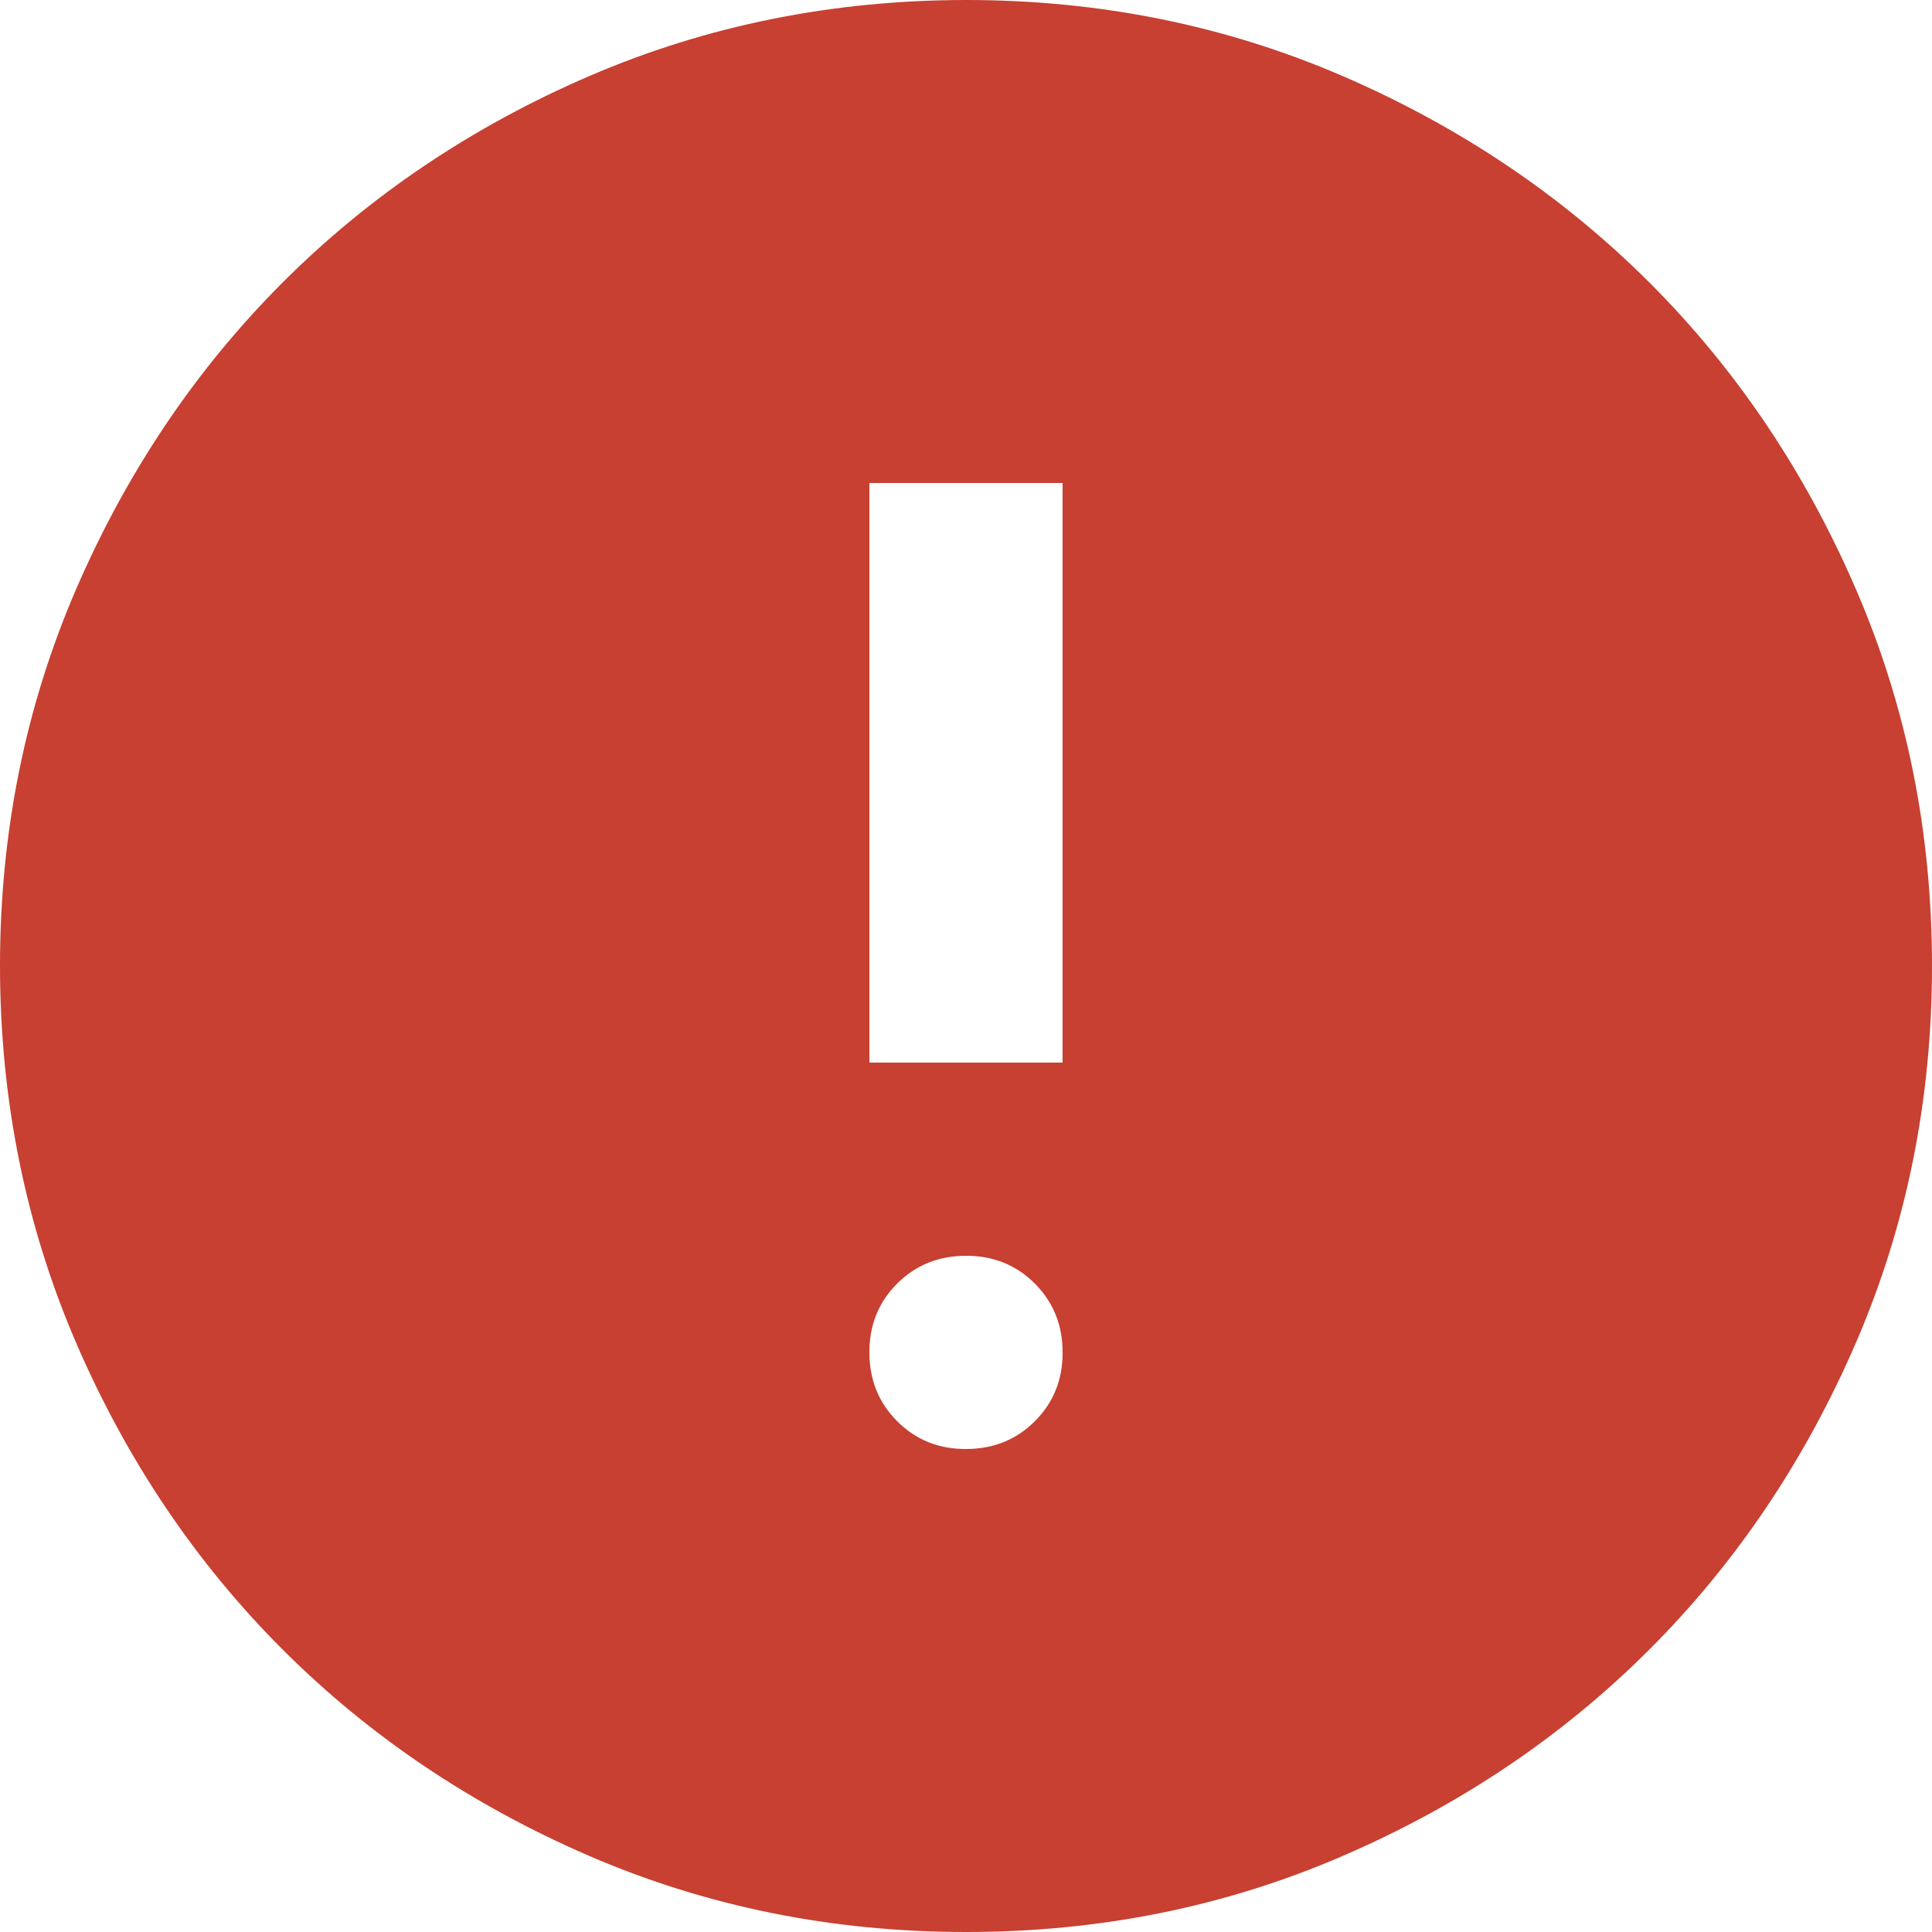 <svg width="16" height="16" viewBox="0 0 16 16" fill="none" xmlns="http://www.w3.org/2000/svg">
<path d="M8 12C8.227 12 8.417 11.923 8.57 11.77C8.724 11.616 8.801 11.426 8.8 11.2C8.8 10.973 8.723 10.783 8.57 10.63C8.416 10.476 8.226 10.399 8 10.4C7.773 10.4 7.583 10.477 7.43 10.63C7.276 10.784 7.199 10.974 7.2 11.2C7.2 11.427 7.277 11.617 7.43 11.77C7.584 11.924 7.774 12.001 8 12ZM7.2 8.8H8.8V4H7.2V8.8ZM8 16C6.893 16 5.853 15.79 4.88 15.37C3.907 14.949 3.06 14.38 2.34 13.66C1.62 12.94 1.05 12.093 0.63 11.12C0.211 10.147 0.001 9.107 0 8C0 6.893 0.21 5.853 0.63 4.88C1.051 3.907 1.621 3.06 2.34 2.34C3.06 1.62 3.907 1.05 4.88 0.63C5.853 0.211 6.893 0.001 8 0C9.107 0 10.147 0.21 11.12 0.63C12.093 1.051 12.94 1.621 13.66 2.34C14.38 3.06 14.95 3.907 15.37 4.88C15.791 5.853 16 6.893 16 8C16 9.107 15.79 10.147 15.37 11.12C14.949 12.093 14.38 12.94 13.66 13.66C12.94 14.38 12.093 14.95 11.12 15.37C10.147 15.791 9.107 16 8 16Z" fill="#C74031"/>
</svg>
